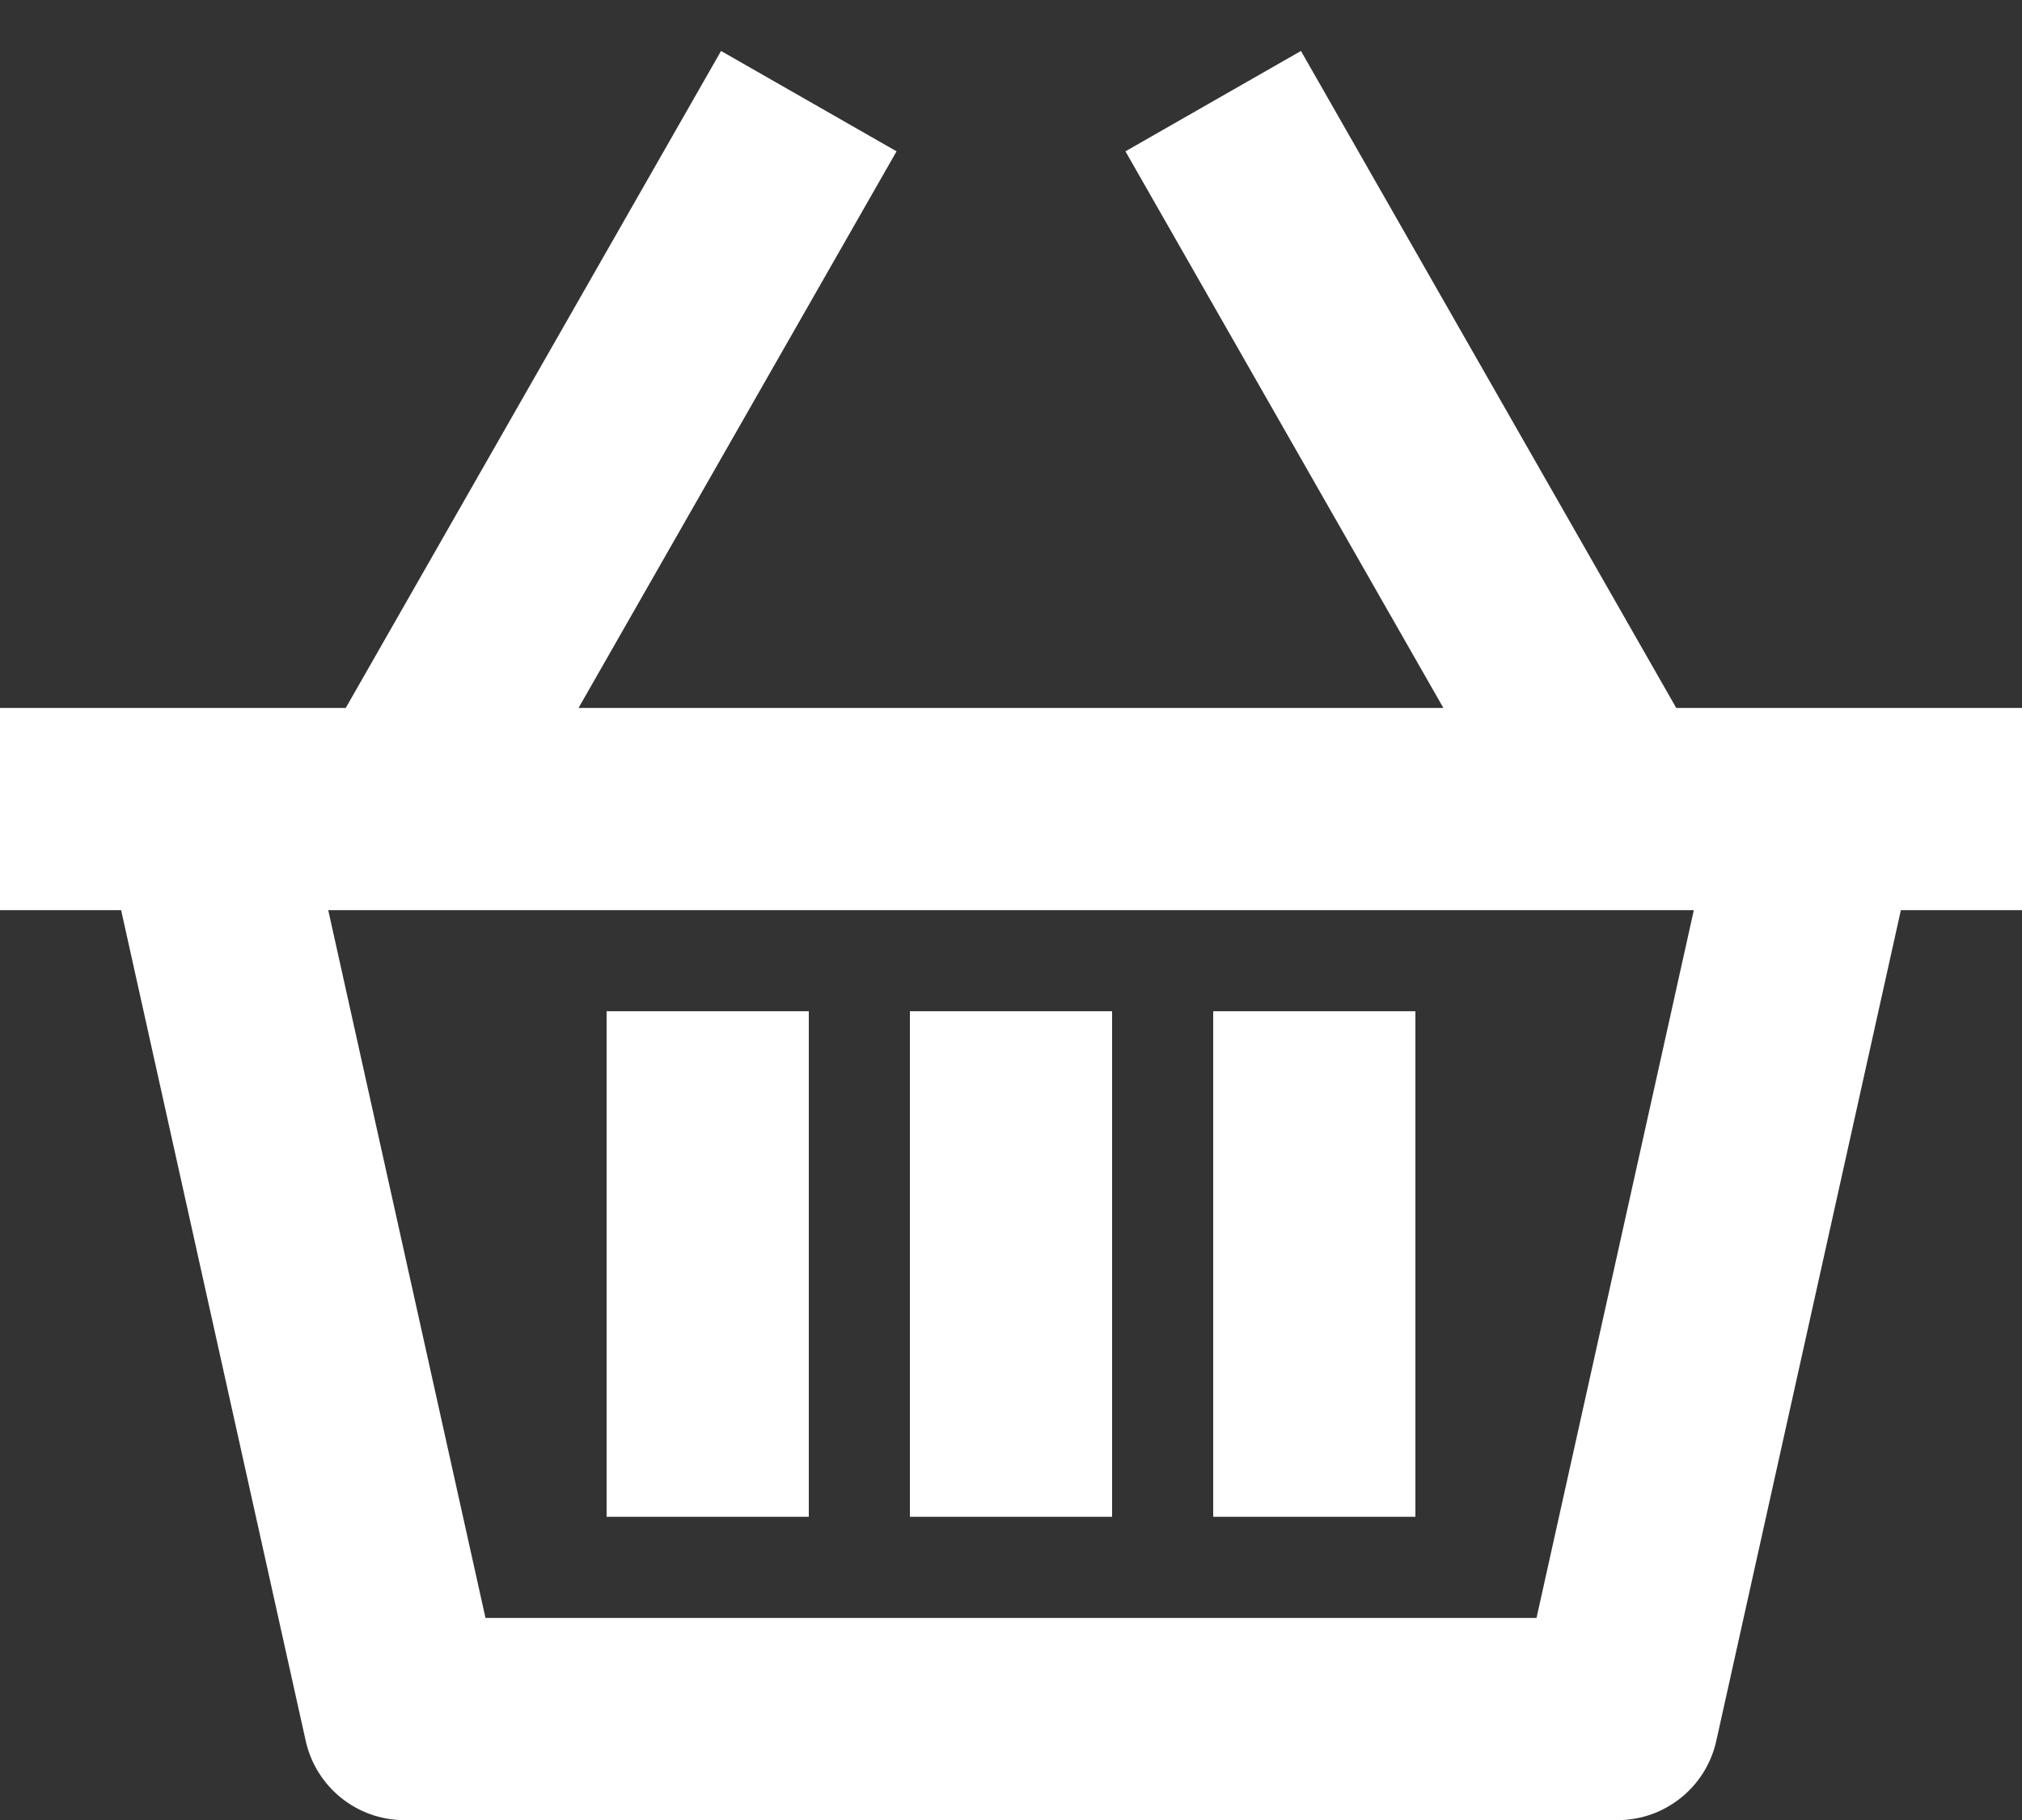 <?xml version="1.0" encoding="UTF-8"?>
<svg width="30px" height="27px" viewBox="0 0 30 27" version="1.1" xmlns="http://www.w3.org/2000/svg" xmlns:xlink="http://www.w3.org/1999/xlink">
    <rect x="0" y="0" width="30" height="27" fill="#333333" stroke="none"/>
    <!-- Generator: Sketch 45 (43475) - http://www.bohemiancoding.com/sketch -->
    <title>ic-tip8</title>
    <desc>Created with Sketch.</desc>
    <defs></defs>
    <g id="Page-1" stroke="none" stroke-width="1" fill="none" fill-rule="evenodd">
        <g id="08-cam-nangDL" transform="translate(-971, -325)" fill="#FFFFFF">
            <g id="Group-2" transform="translate(260, 304)">
                <g id="7" transform="translate(691, 0)">
                    <g id="ic-tip8" transform="translate(20, 21)">
                        <path d="M22.797,24.002 L7.203,24.002 L4.87,13.502 L25.131,13.502 L22.797,24.002 Z M30,10.502 L24.87,10.502 L19.302,0.756 L16.698,2.245 L21.415,10.502 L8.584,10.502 L13.302,2.245 L10.698,0.756 L5.13,10.502 L-0,10.502 L-0,13.502 L1.797,13.502 L4.536,25.827 C4.689,26.512 5.296,27.002 6,27.002 L24,27.002 C24.703,27.002 25.312,26.512 25.464,25.827 L28.203,13.502 L30,13.502 L30,10.502 Z"></path>
                        <polygon id="Fill-543" points="16.5 15.002 13.5 15.002 13.5 22.502 16.5 22.502"></polygon>
                        <polygon id="Fill-544" points="21 15.002 18 15.002 18 22.502 21 22.502"></polygon>
                        <polygon id="Fill-545" points="12 15.002 9 15.002 9 22.502 12 22.502"></polygon>
                    </g>
                </g>
            </g>
        </g>
    </g>
</svg>